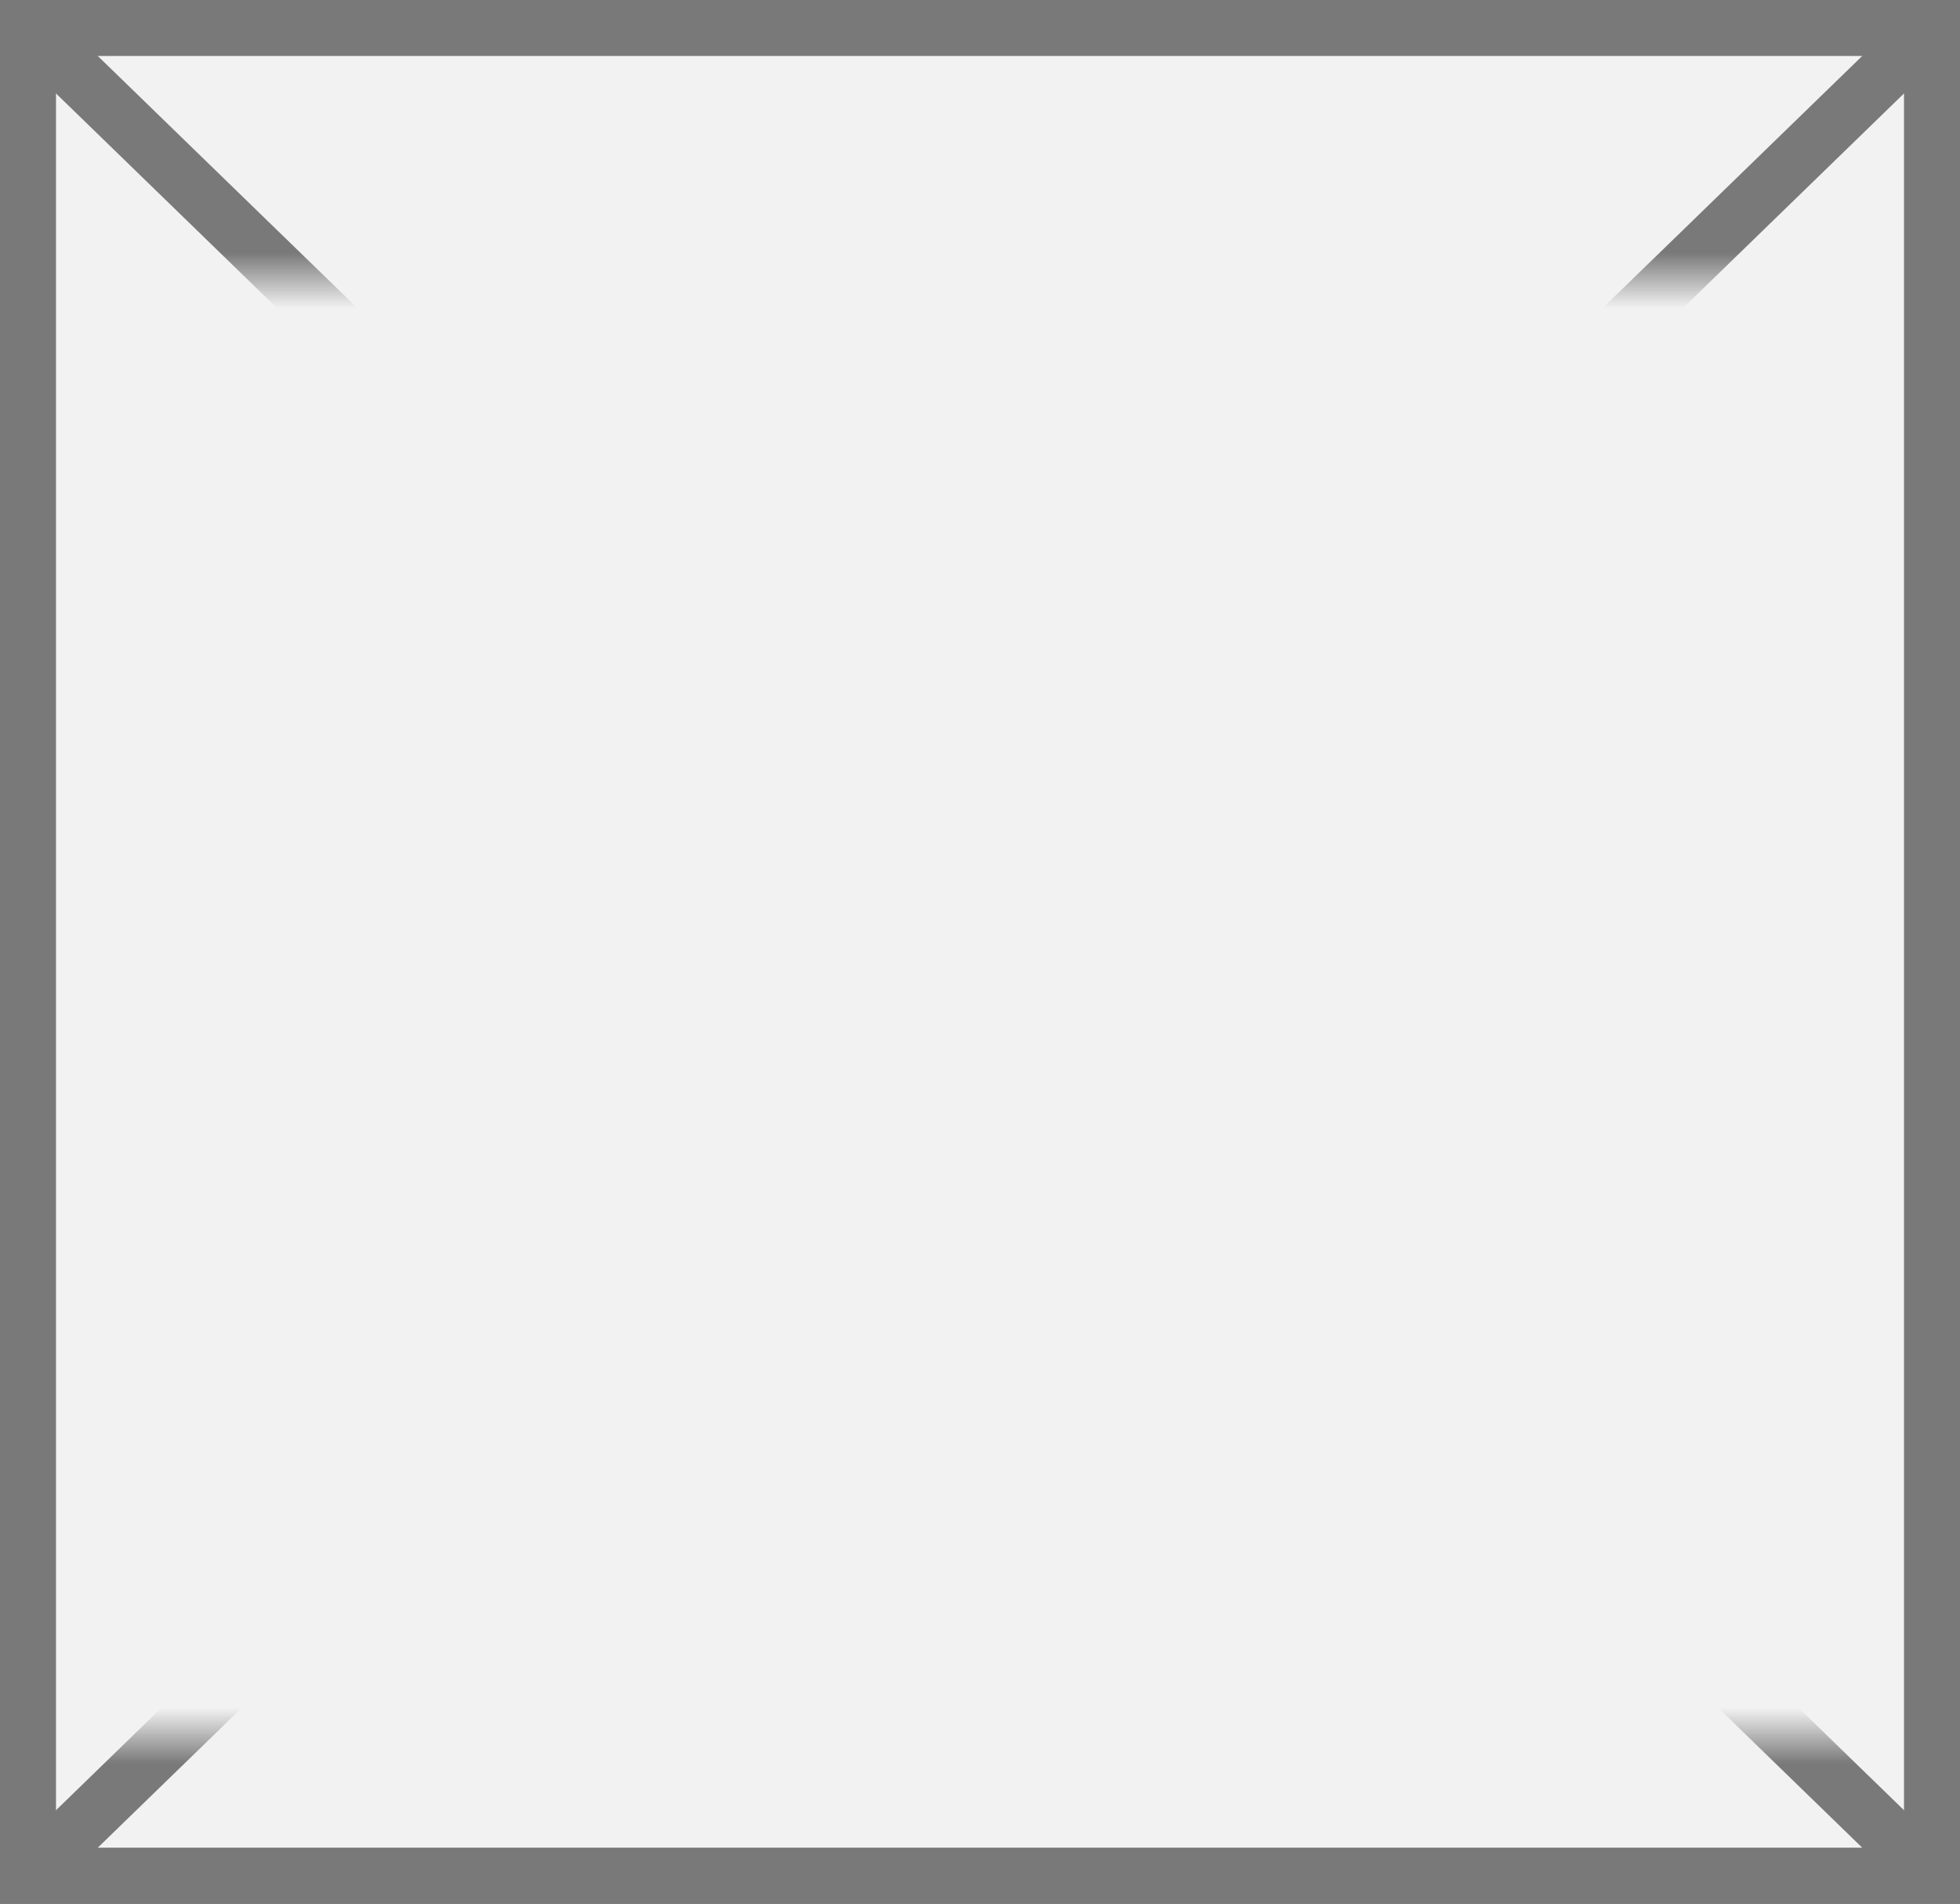 ﻿<?xml version="1.0" encoding="utf-8"?>
<svg version="1.1" xmlns:xlink="http://www.w3.org/1999/xlink" width="35px" height="34px" xmlns="http://www.w3.org/2000/svg">
  <rect width="100%" height="100%" fill="#333333" stroke="none"/>
  <defs>
    <mask fill="white" id="clip108">
      <path d="M 529 446  L 564 446  L 564 472  L 529 472  Z M 528 441  L 563 441  L 563 475  L 528 475  Z " fill-rule="evenodd" />
    </mask>
  </defs>
  <g transform="matrix(1 0 0 1 -528 -441 )">
    <path d="M 528.5 441.5  L 562.5 441.5  L 562.5 474.5  L 528.5 474.5  L 528.5 441.5  Z " fill-rule="nonzero" fill="#f2f2f2" stroke="none" />
    <path d="M 528.5 441.5  L 562.5 441.5  L 562.5 474.5  L 528.5 474.5  L 528.5 441.5  Z " stroke-width="1" stroke="#797979" fill="none" />
    <path d="M 528.369 441.359  L 562.631 474.641  M 562.631 441.359  L 528.369 474.641  " stroke-width="1" stroke="#797979" fill="none" mask="url(#clip108)" />
  </g>
</svg>